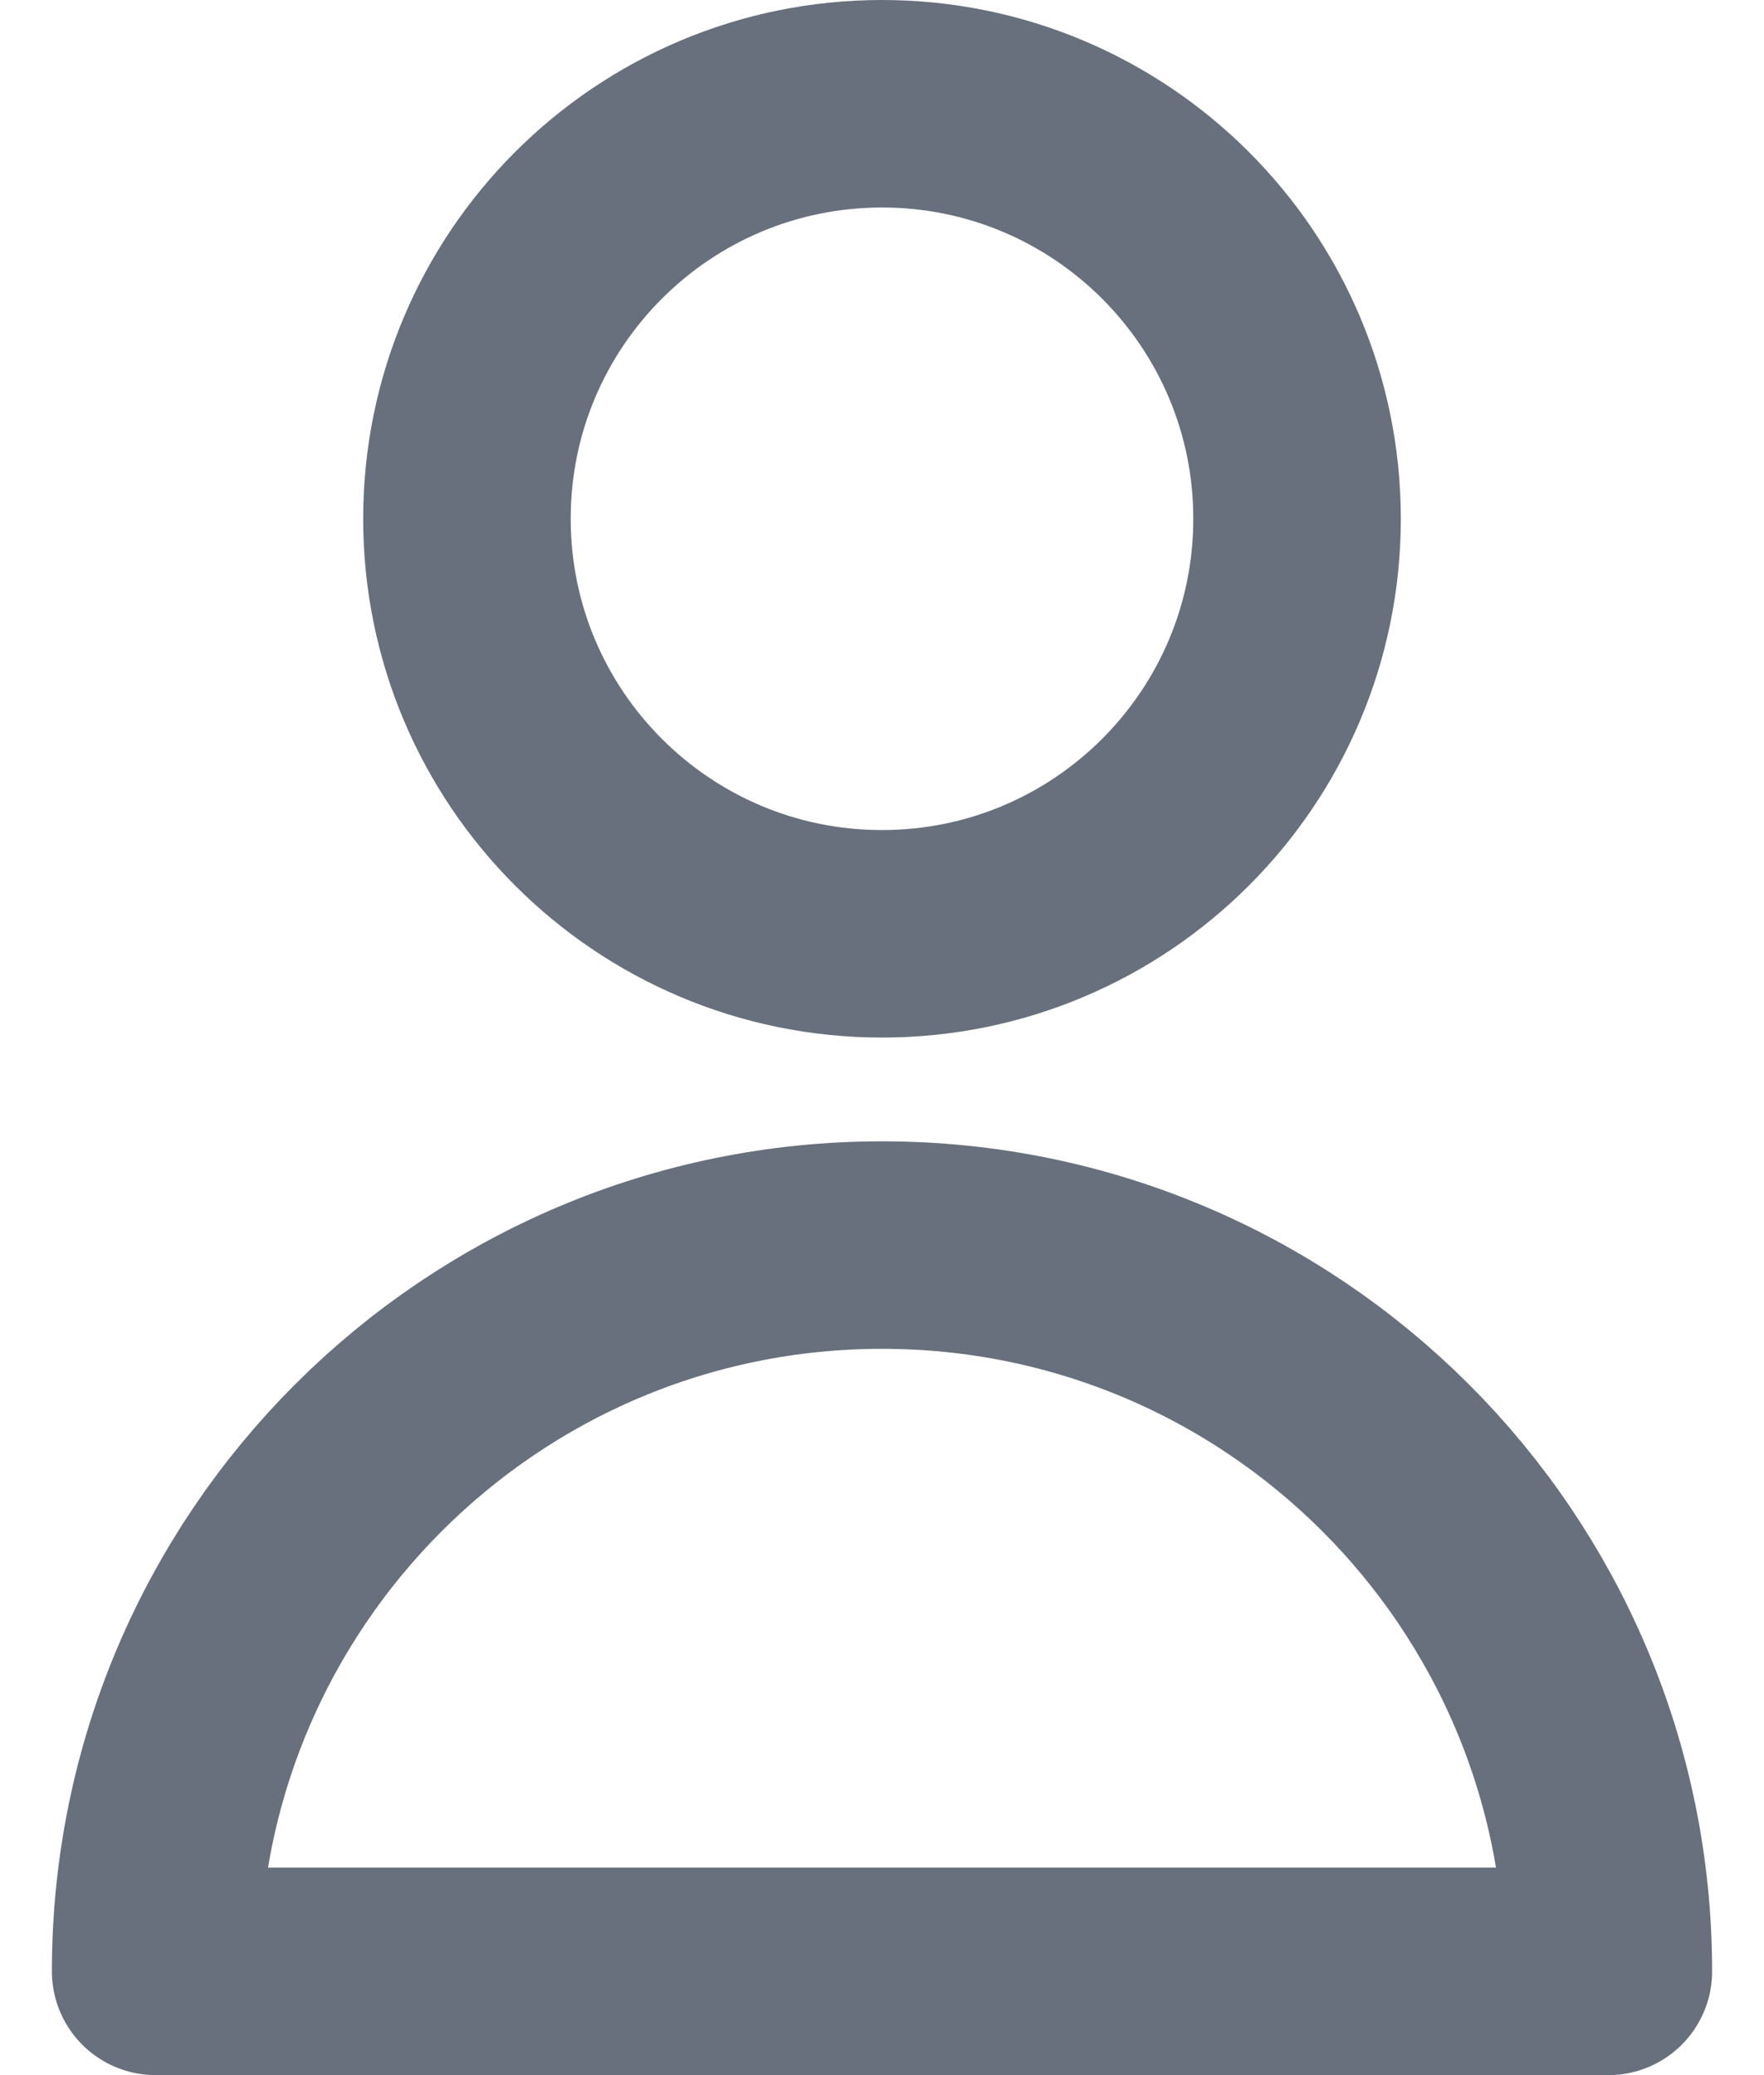 <svg width="17" height="20" viewBox="0 0 17 20" fill="none" xmlns="http://www.w3.org/2000/svg">
<path d="M12.5 5C12.5 7.209 10.709 9 8.5 9C6.291 9 4.5 7.209 4.5 5C4.5 2.791 6.291 1 8.5 1C10.709 1 12.5 2.791 12.5 5Z" stroke="#68707D" stroke-width="2" stroke-linecap="round" stroke-linejoin="round"/>
<path d="M8.5 12C4.634 12 1.5 15.134 1.5 19H15.5C15.5 15.134 12.366 12 8.5 12Z" stroke="#68707D" stroke-width="2" stroke-linecap="round" stroke-linejoin="round"/>
</svg>
